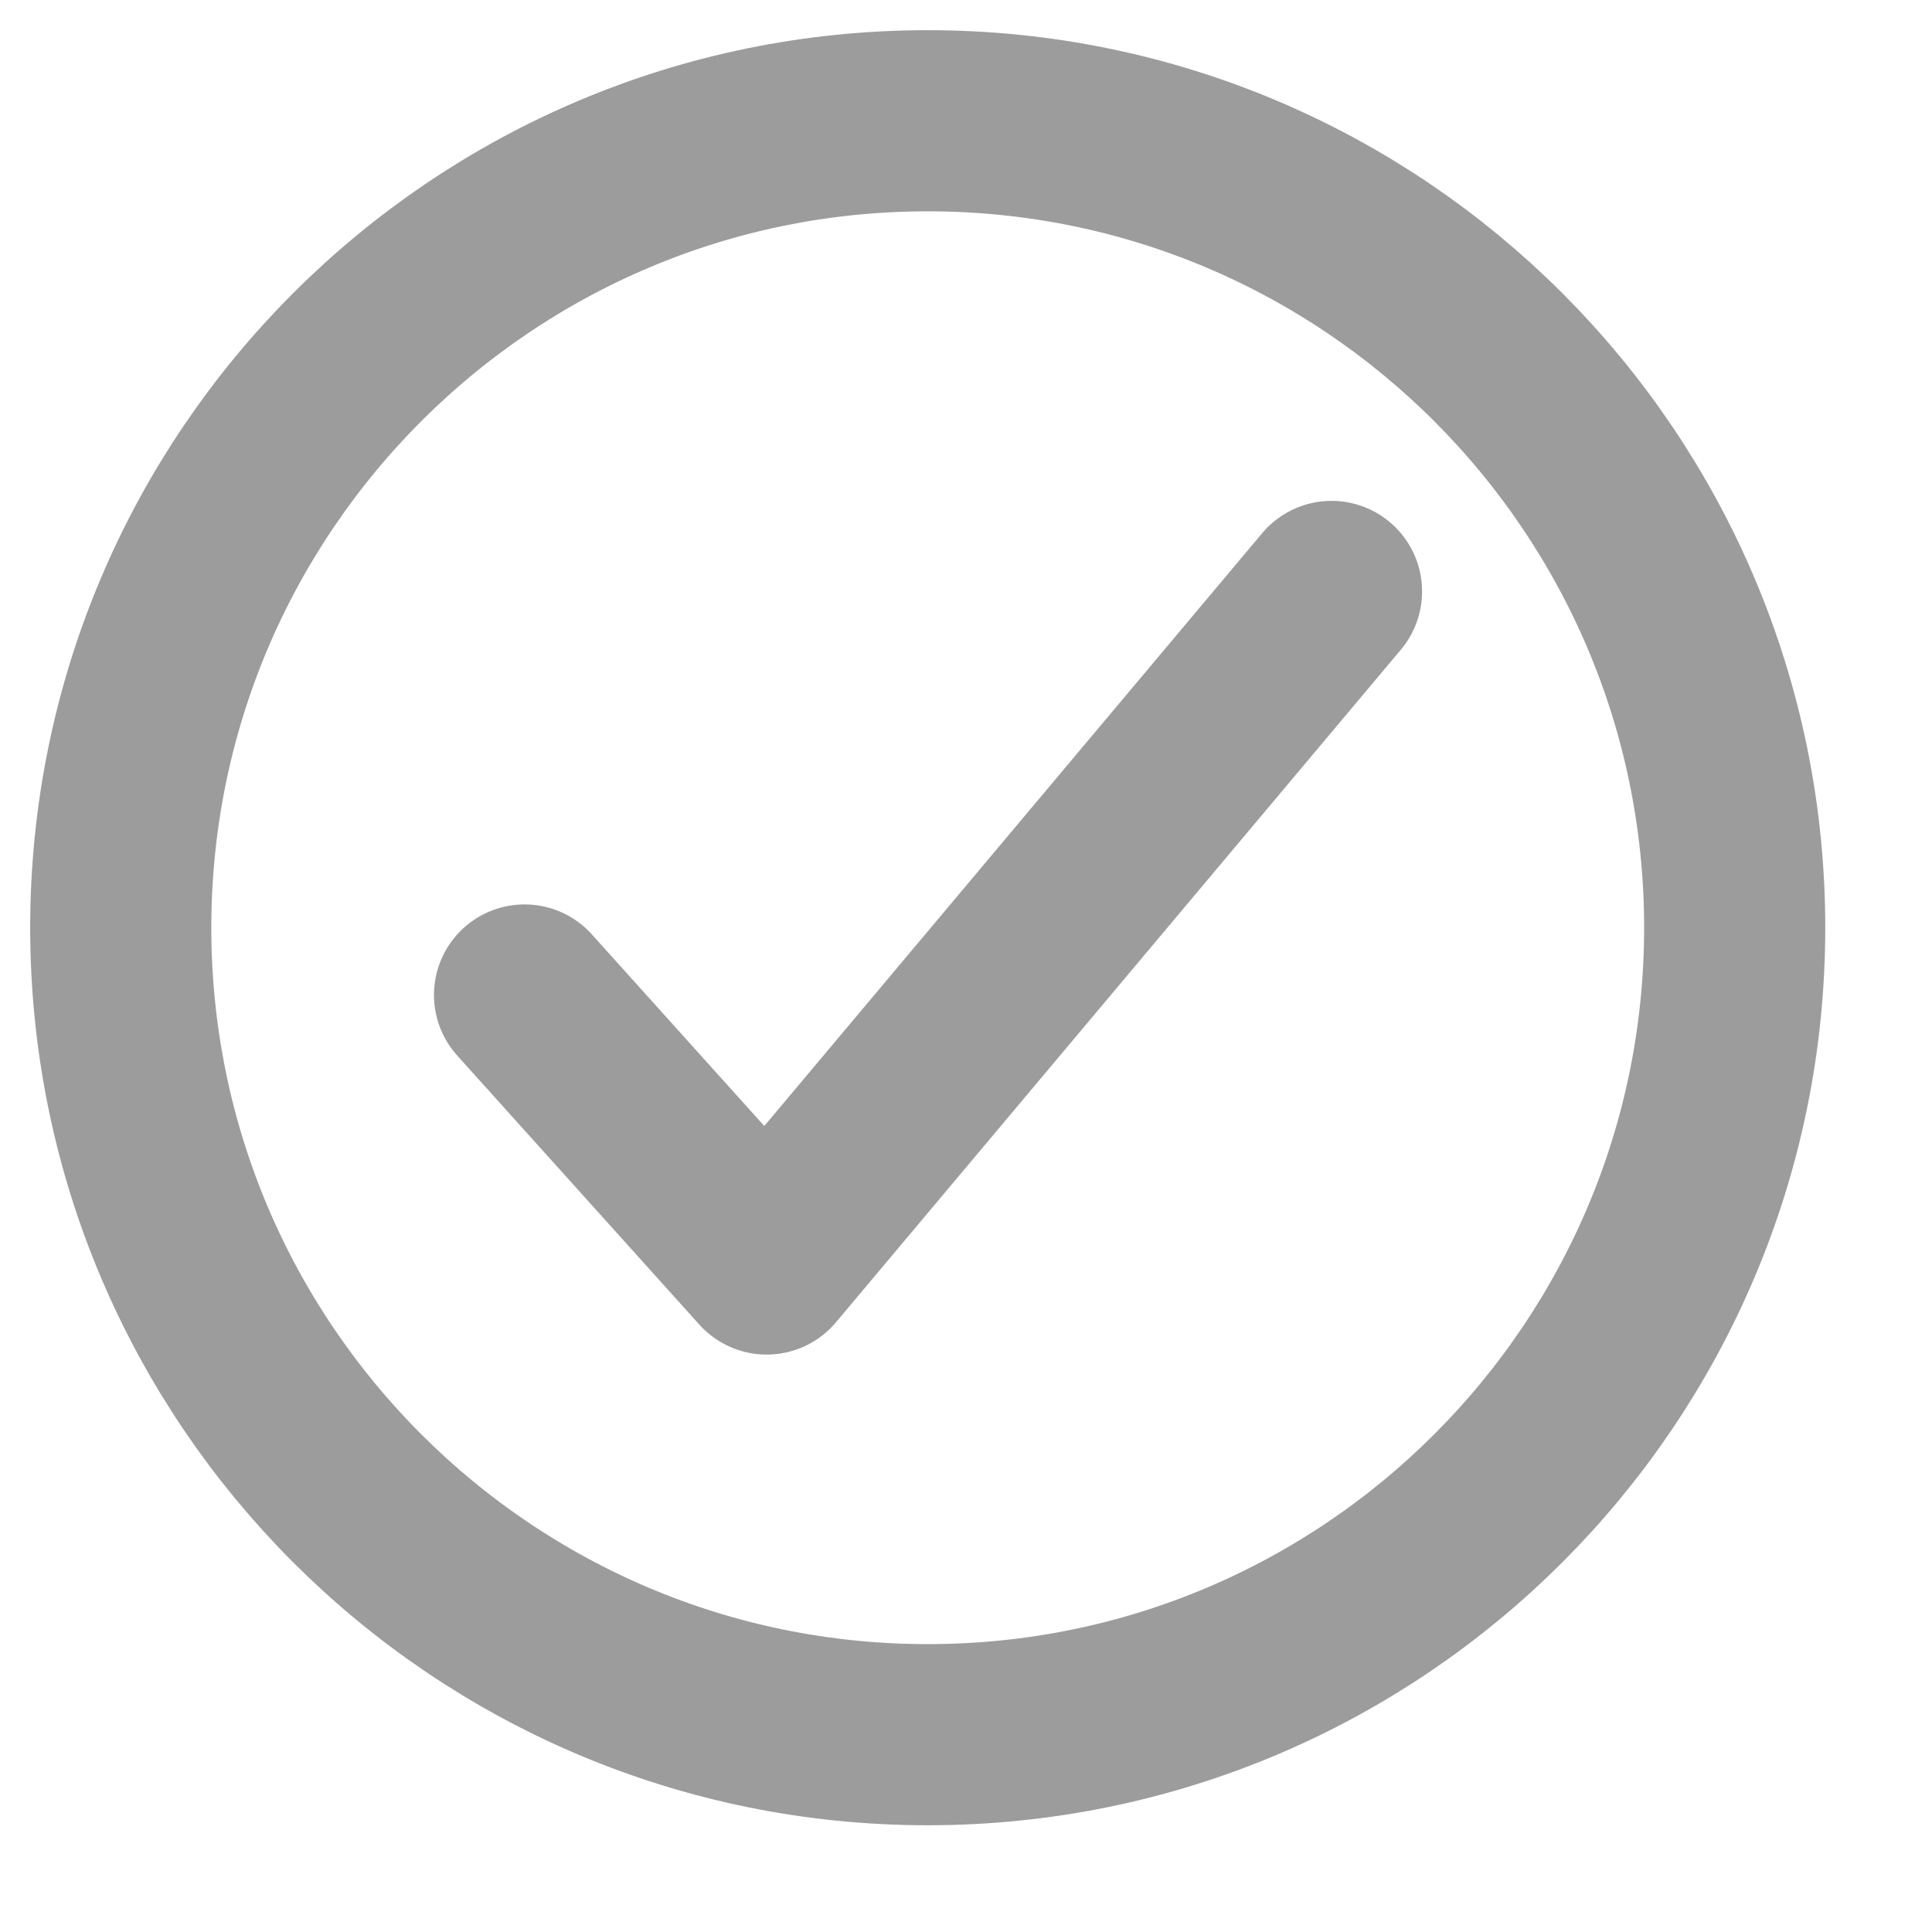 <svg width="16" height="16" viewBox="0 0 16 16" fill="none" xmlns="http://www.w3.org/2000/svg">
<path d="M14.366 7.683C14.366 3.994 11.373 1 7.683 1C3.994 1 1 3.994 1 7.683C1 11.373 3.994 14.366 7.683 14.366C11.373 14.366 14.366 11.373 14.366 7.683Z" stroke="#9C9C9C" stroke-width="1.5" stroke-miterlimit="10"/>
<path d="M11.027 4.898L6.349 10.468L4.344 8.24" stroke="#9C9C9C" stroke-width="1.5" stroke-linecap="round" stroke-linejoin="round"/>
</svg>
